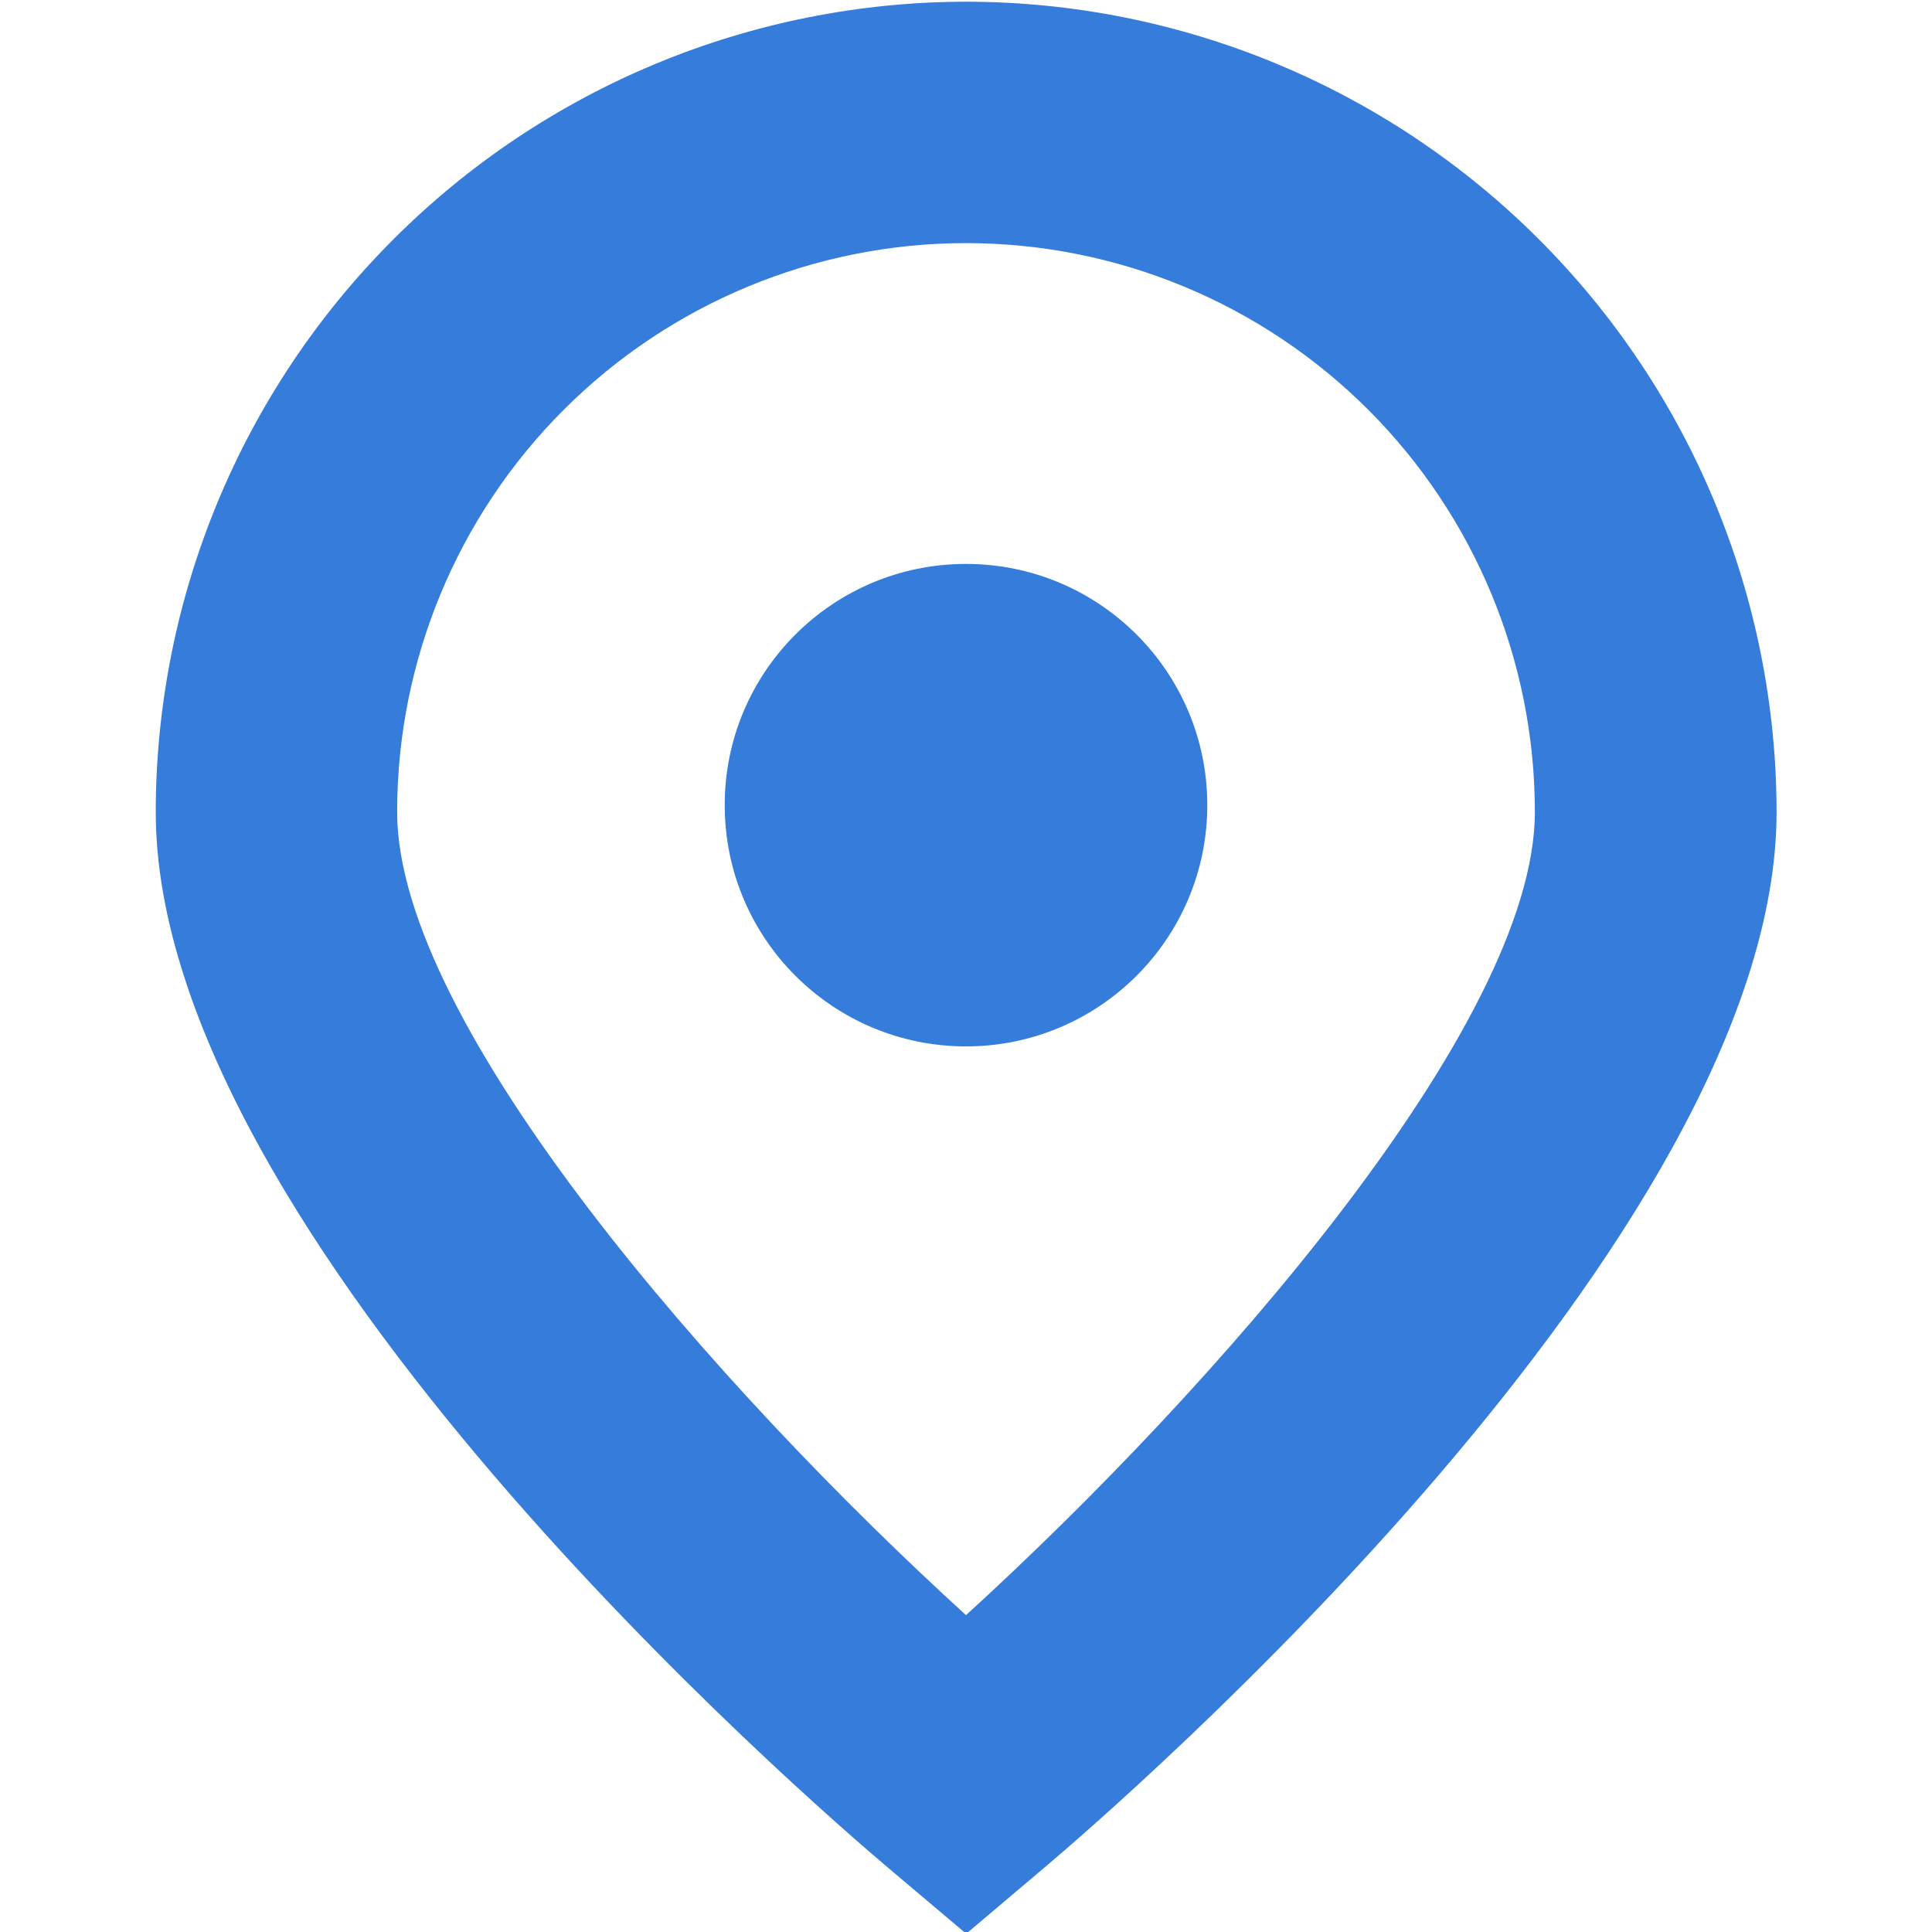 <svg width="18" height="18" viewBox="0 0 18 18" fill="none" xmlns="http://www.w3.org/2000/svg">
<g clip-path="url(#clip0_0_1163)">
<path d="M9 0.016C6.999 0.018 5.08 0.814 3.665 2.23C2.249 3.645 1.453 5.564 1.451 7.565C1.451 11.521 7.576 16.812 8.276 17.403L9.002 18.016L9.727 17.403C10.426 16.812 16.552 11.521 16.552 7.565C16.55 5.563 15.753 3.644 14.337 2.229C12.921 0.813 11.002 0.017 9 0.016ZM9 15.048C6.701 12.954 3.7 9.552 3.7 7.565C3.7 6.16 4.258 4.812 5.252 3.818C6.246 2.824 7.594 2.265 9 2.265C10.406 2.265 11.754 2.824 12.748 3.818C13.742 4.812 14.3 6.16 14.3 7.565C14.3 9.548 11.298 12.952 9 15.048Z" fill="#357CDB"/>
<path d="M9 9.749C10.241 9.749 11.248 8.743 11.248 7.501C11.248 6.26 10.241 5.254 9 5.254C7.758 5.254 6.752 6.26 6.752 7.501C6.752 8.743 7.758 9.749 9 9.749Z" fill="#357CDB"/>
</g>
<defs>
<clipPath id="clip0_0_1163">
<rect width="18" height="18" fill="white"/>
</clipPath>
</defs>
</svg>
